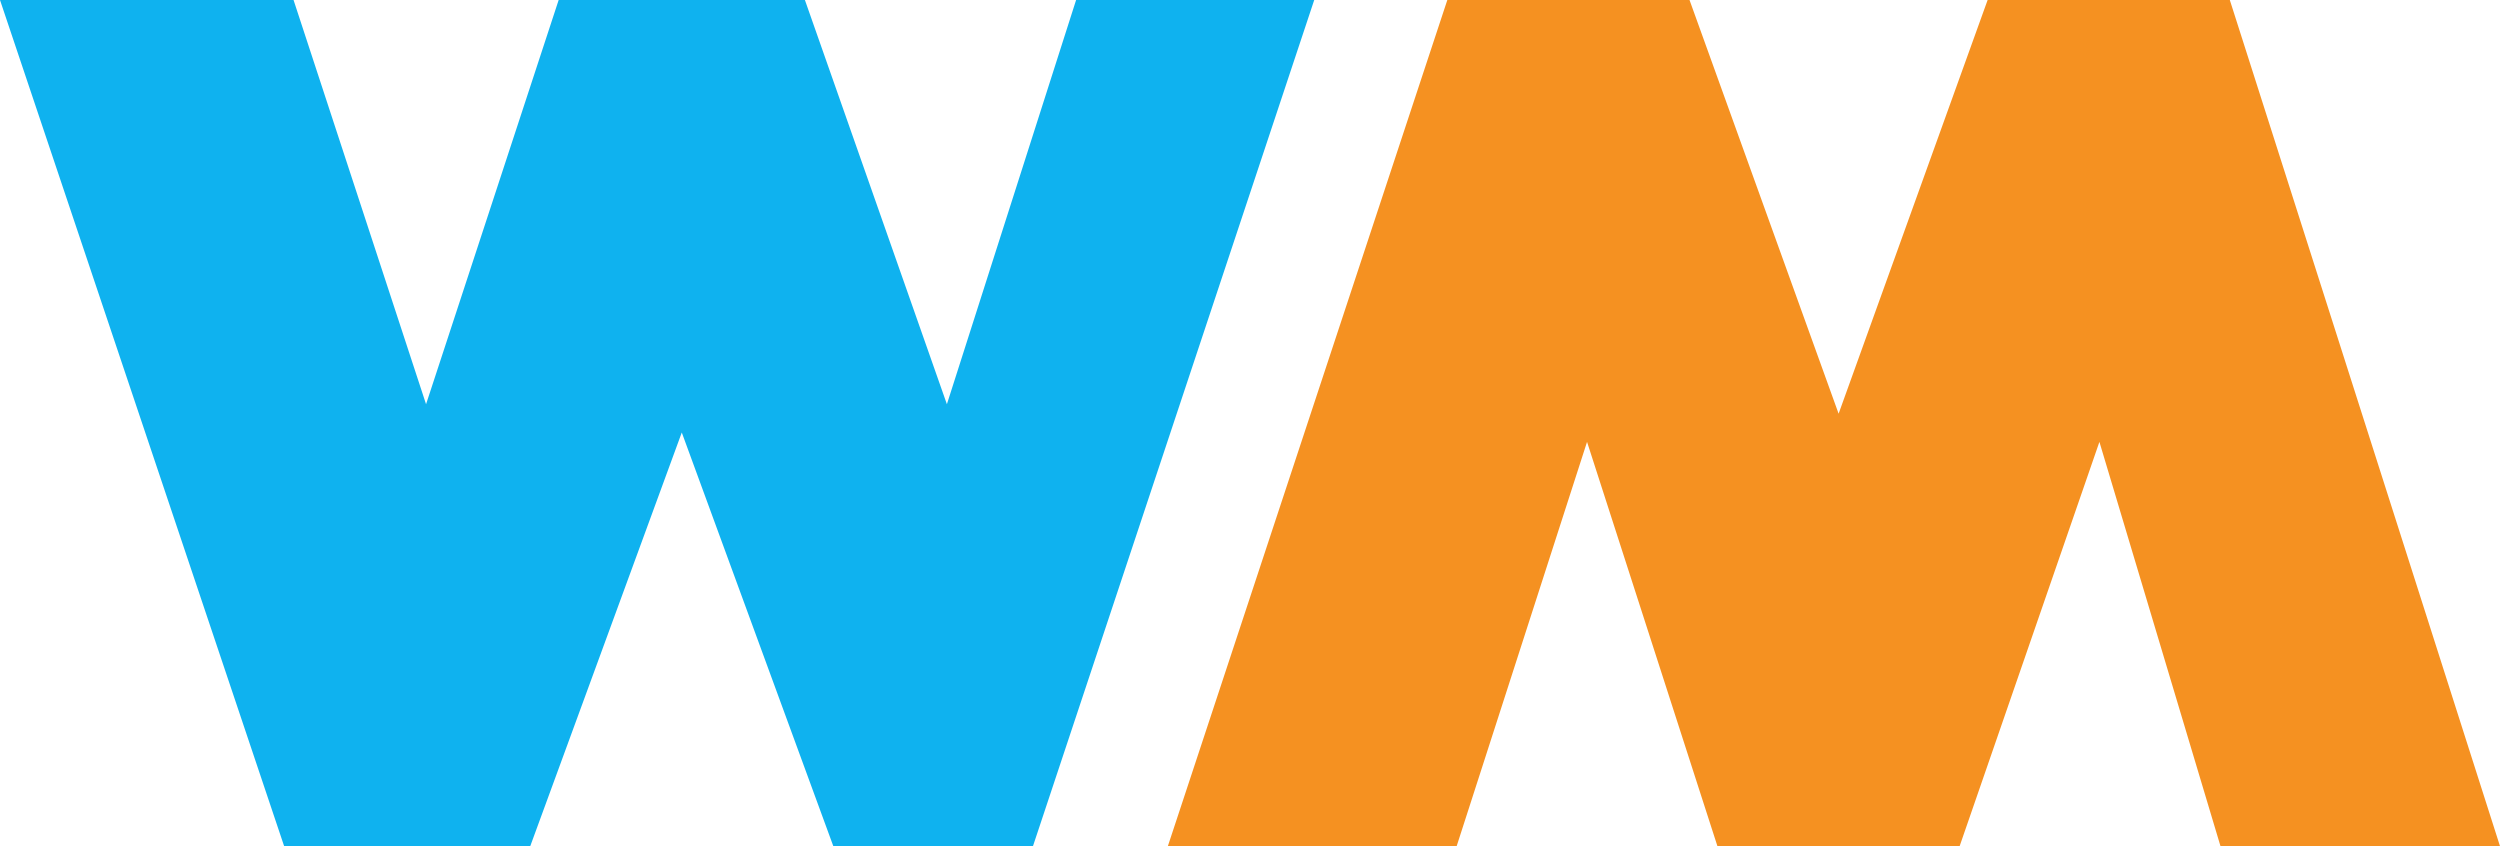 <?xml version="1.0" encoding="UTF-8" standalone="no"?>
<svg
   width="29.544"
   height="10"
   version="1.1"
   id="svg8"
   sodipodi:docname="1_WireMock_Logo.svg"
   inkscape:version="1.2.2 (732a01da63, 2022-12-09)"
   xmlns:inkscape="http://www.inkscape.org/namespaces/inkscape"
   xmlns:sodipodi="http://sodipodi.sourceforge.net/DTD/sodipodi-0.dtd"
   xmlns="http://www.w3.org/2000/svg"
   xmlns:svg="http://www.w3.org/2000/svg">
  <defs
     id="defs12" />
  <sodipodi:namedview
     id="namedview10"
     pagecolor="#ffffff"
     bordercolor="#000000"
     borderopacity="0.25"
     inkscape:showpageshadow="2"
     inkscape:pageopacity="0.0"
     inkscape:pagecheckerboard="0"
     inkscape:deskcolor="#d1d1d1"
     showgrid="false"
     inkscape:zoom="11.40799"
     inkscape:cx="15.822244"
     inkscape:cy="25.771411"
     inkscape:window-width="1920"
     inkscape:window-height="1009"
     inkscape:window-x="-8"
     inkscape:window-y="-8"
     inkscape:window-maximized="1"
     inkscape:current-layer="svg8" />
  <!--http://www.w3.org/TR/SVG/paths.html#PathDataEllipticalArcCommands-->
  <g
     id="g1580"
     transform="translate(-1.199,-1)">
    <path
       id="path2"
       d="M 1.199,1 4.557,11 H 7.465 L 9.256,6.111 11.047,11 H 13.406 L 16.73,1 H 13.916 L 12.389,5.777 10.711,1 H 7.801 L 6.234,5.777 4.668,1 Z"
       style="fill:#0fb2ef;fill-opacity:1" />
    <path
       d="M 18.303,1 15,11 h 3.413 L 19.954,6.222 21.495,11 h 2.862 L 26.009,6.222 27.44,11 h 3.303 L 27.55,1 H 24.688 L 22.927,5.889 21.165,1 Z"
       fill="#f59121"
       id="path4" />
  </g>
</svg>
